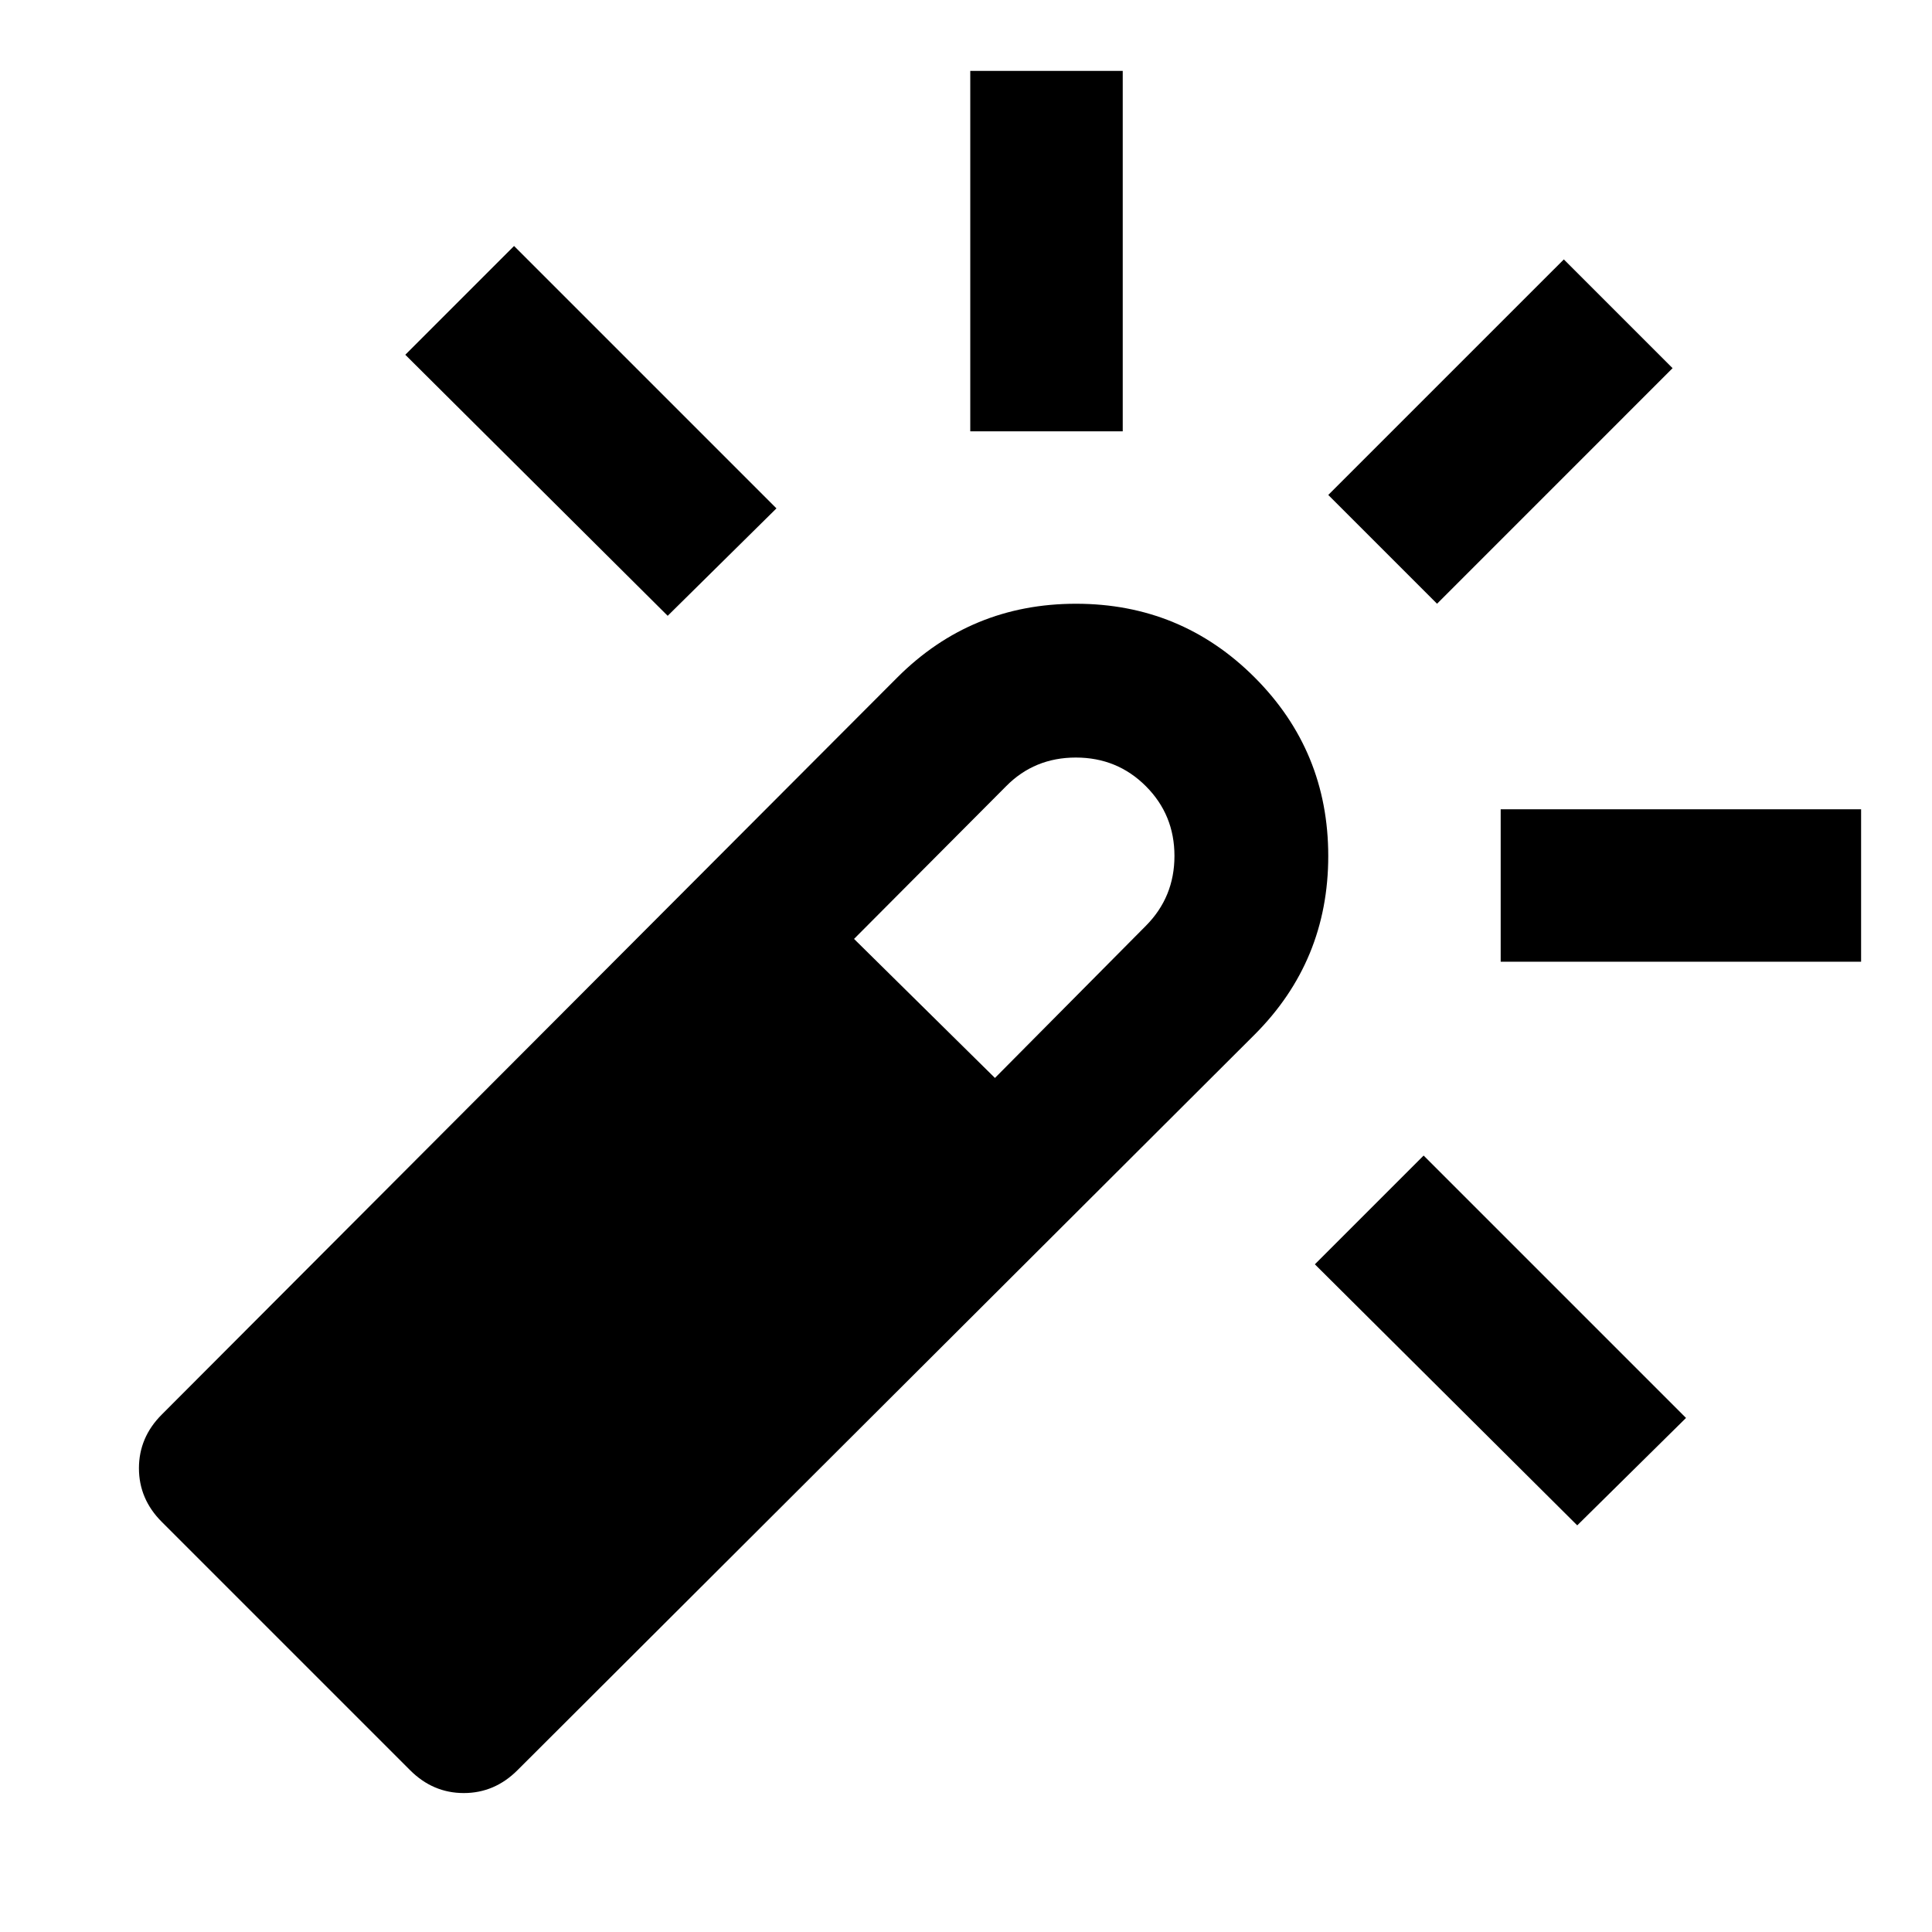 <svg xmlns="http://www.w3.org/2000/svg" height="40" viewBox="0 -960 960 960" width="40"><path d="M331.77-654.01 201.39-783.72l54.04-54.05 130.38 130.38-54.04 53.38Zm150.35-91.67v-179.09h75.76v179.09h-75.76Zm301.6 543.62L653.35-331.77l54.04-54.04 130.38 130.38-54.05 53.37Zm-69.66-457.95-54.05-54.05L777.06-831.1l54.04 54.04-117.04 117.05Zm31.62 177.89v-75.76h179.09v75.76H745.68ZM203.77-80.4 80.4-203.77q-11.36-11.35-11.36-26.68t11.36-26.68l365.51-366.28Q482.51-660 534.66-660t88.75 36.59Q660-586.81 660-534.66t-36.59 88.75L257.13-80.4q-11.35 11.36-26.68 11.36T203.77-80.4Zm290.61-343.97 74.98-75.59q14.22-14.29 14.22-34.74 0-20.44-14.22-34.66-14.22-14.22-34.78-14.22-20.57 0-34.62 14.22l-75.59 75.9 70.01 69.09Z"/></svg>
